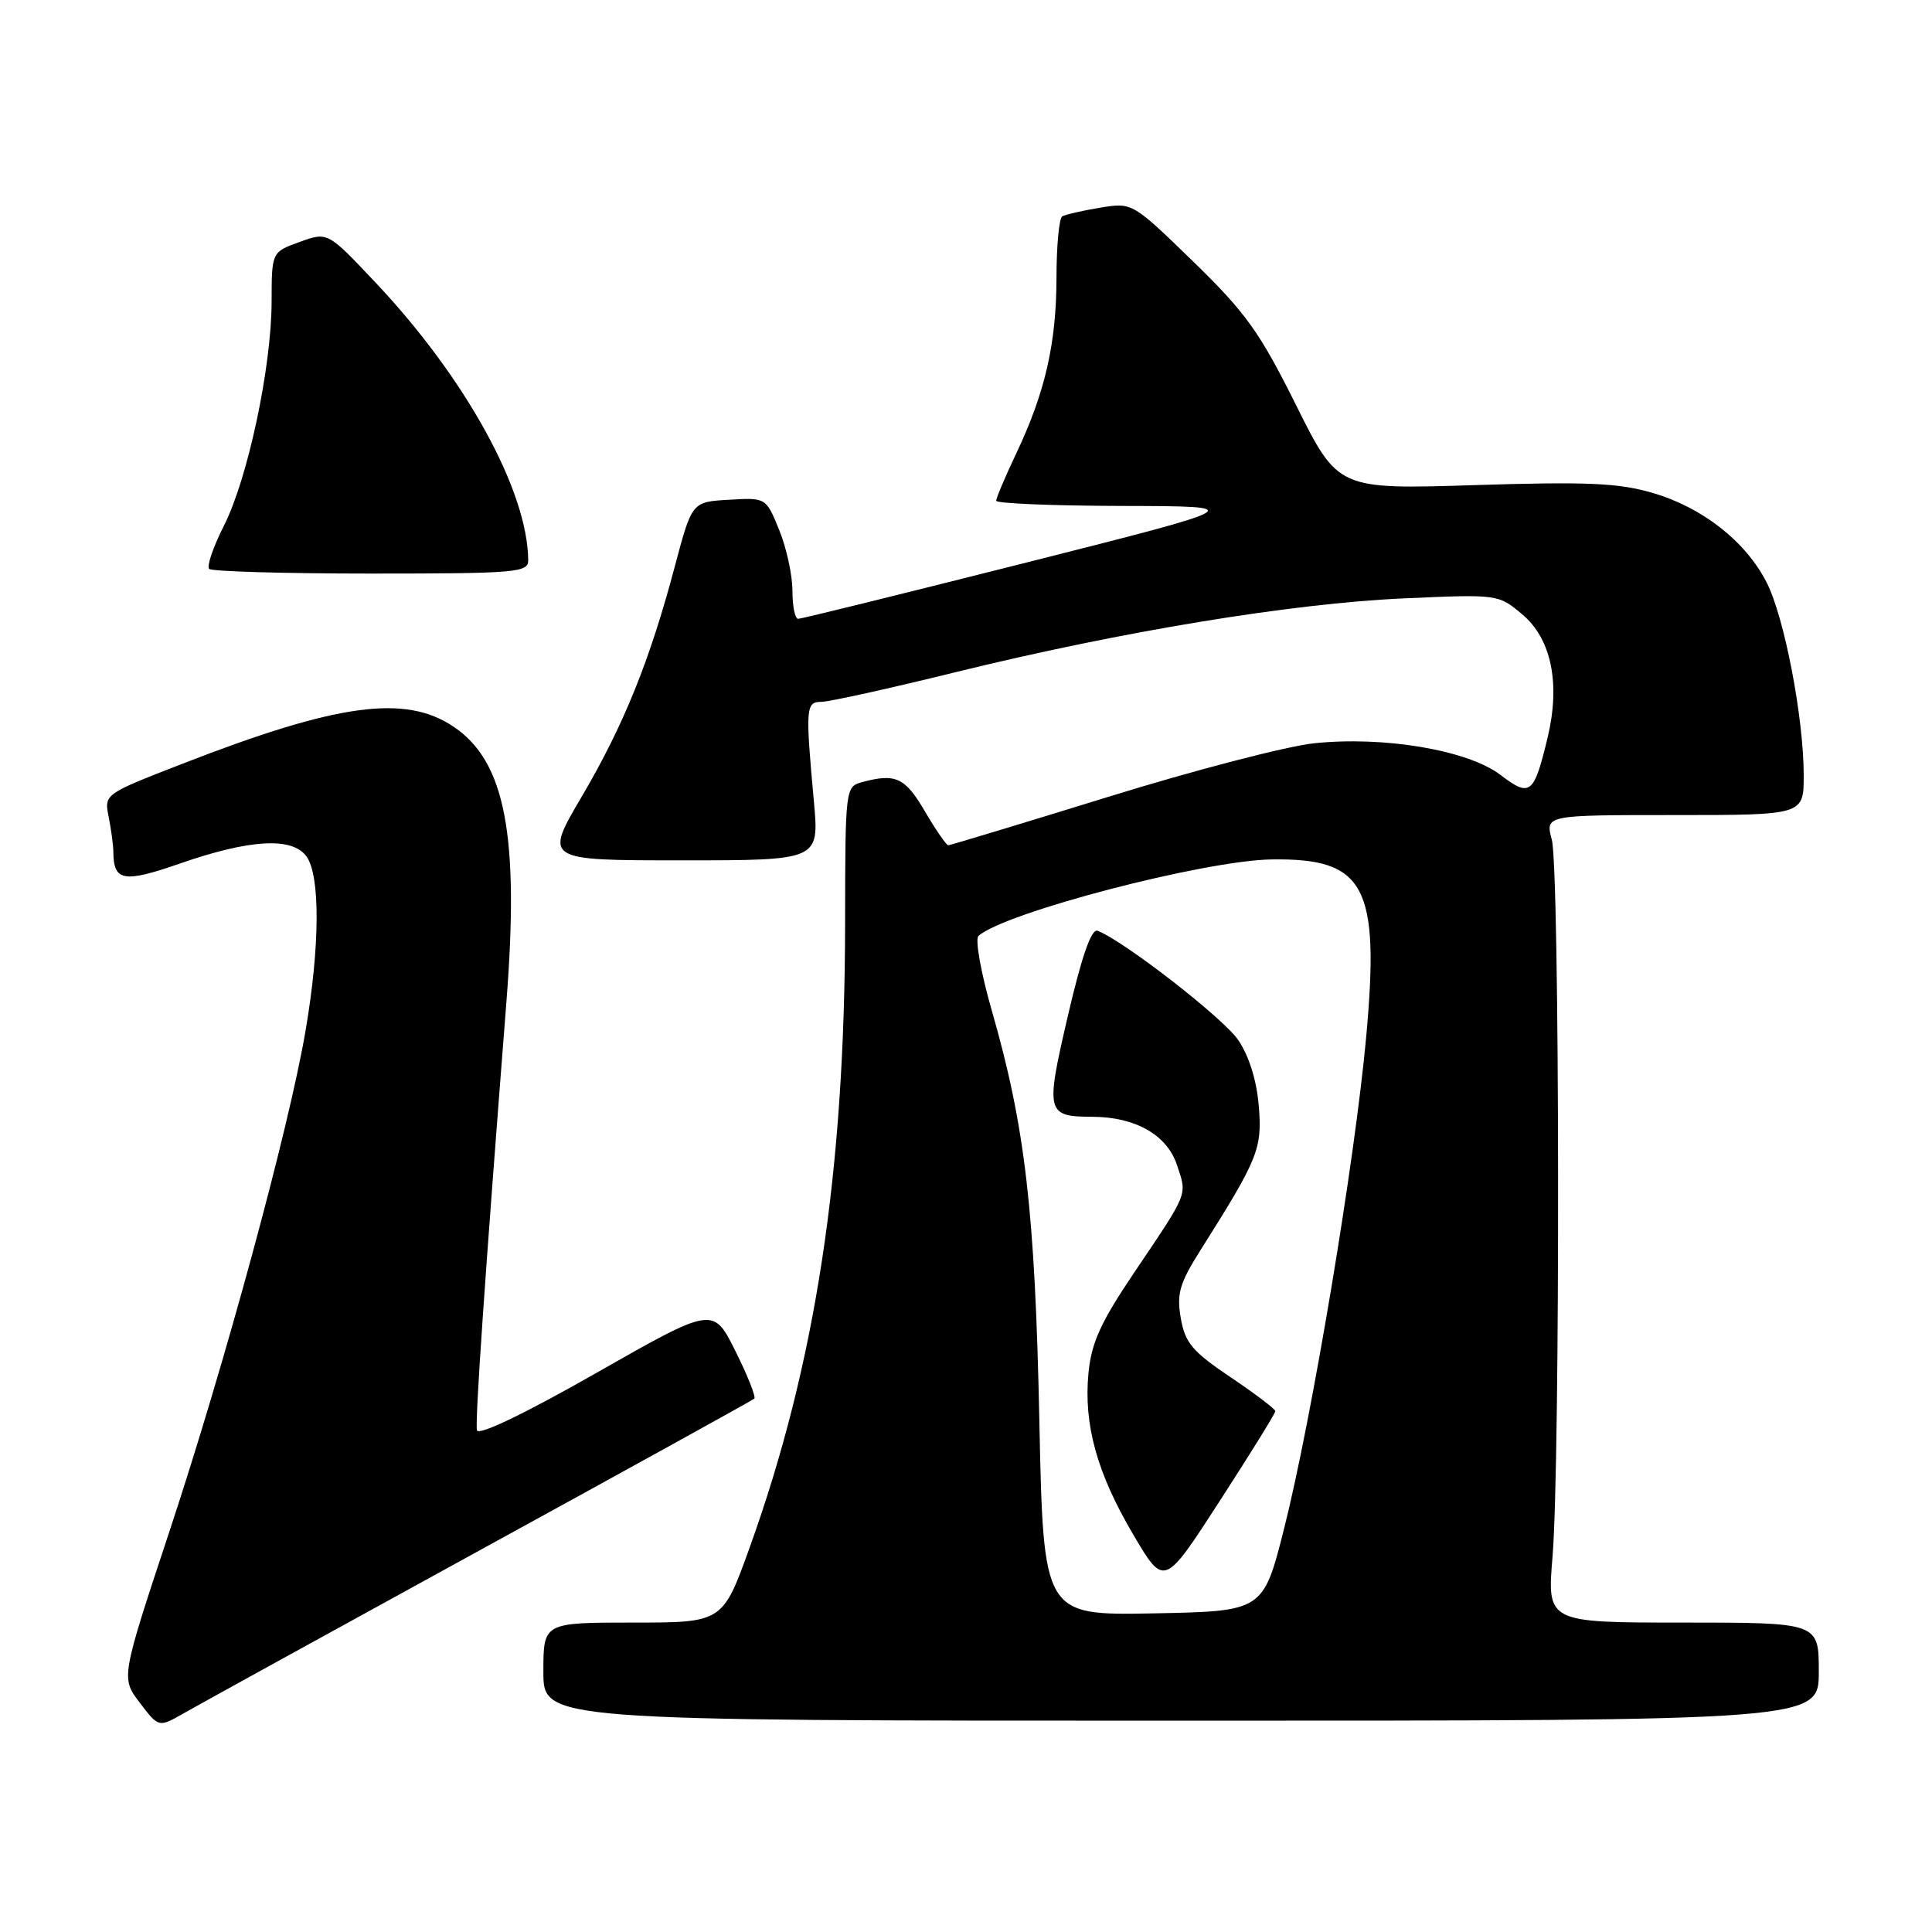 <?xml version="1.0" encoding="UTF-8" standalone="no"?>
<!DOCTYPE svg PUBLIC "-//W3C//DTD SVG 1.1//EN" "http://www.w3.org/Graphics/SVG/1.1/DTD/svg11.dtd" >
<svg xmlns="http://www.w3.org/2000/svg" xmlns:xlink="http://www.w3.org/1999/xlink" version="1.1" viewBox="0 0 256 256">
 <g >
 <path fill="currentColor"
d=" M 63.50 205.46 C 83.30 194.61 99.70 185.55 99.95 185.33 C 100.19 185.11 99.07 182.28 97.45 179.03 C 94.50 173.11 94.50 173.11 79.00 181.93 C 69.48 187.35 63.39 190.27 63.20 189.52 C 62.93 188.38 64.21 169.74 67.10 132.79 C 68.83 110.67 66.96 100.90 60.10 96.29 C 53.70 91.98 44.73 93.20 24.15 101.21 C 13.80 105.23 13.80 105.23 14.40 108.24 C 14.73 109.90 15.01 111.98 15.02 112.87 C 15.05 116.79 16.36 117.02 23.85 114.42 C 33.11 111.20 38.71 110.88 40.60 113.47 C 42.45 115.99 42.40 125.42 40.48 136.62 C 38.26 149.61 29.81 180.67 22.45 202.92 C 16.02 222.34 16.02 222.34 18.53 225.63 C 21.03 228.91 21.03 228.91 24.27 227.06 C 26.05 226.04 43.70 216.32 63.50 205.46 Z  M 241.00 221.50 C 241.00 215.00 241.00 215.00 222.99 215.00 C 204.99 215.00 204.99 215.00 205.72 206.25 C 206.75 193.84 206.68 115.16 205.62 111.25 C 204.75 108.00 204.75 108.00 221.88 108.00 C 239.00 108.00 239.00 108.00 239.00 102.75 C 239.00 95.11 236.44 81.78 234.09 77.18 C 231.32 71.75 225.60 67.25 219.00 65.32 C 214.47 63.99 210.32 63.81 195.40 64.28 C 177.30 64.85 177.30 64.85 171.73 53.67 C 166.92 44.01 165.08 41.44 158.11 34.66 C 150.04 26.82 150.04 26.82 145.77 27.52 C 143.42 27.91 141.16 28.43 140.75 28.67 C 140.34 28.92 139.99 32.58 139.99 36.81 C 139.97 45.53 138.49 51.99 134.65 60.10 C 133.19 63.17 132.00 65.99 132.00 66.35 C 132.00 66.71 139.54 67.02 148.75 67.04 C 165.50 67.08 165.50 67.08 136.01 74.54 C 119.78 78.64 106.17 82.00 105.76 82.00 C 105.34 82.00 105.00 80.32 105.00 78.26 C 105.00 76.20 104.21 72.59 103.25 70.23 C 101.50 65.93 101.50 65.93 96.59 66.22 C 91.69 66.50 91.69 66.50 89.43 75.00 C 86.11 87.54 82.64 96.11 77.08 105.56 C 72.11 114.00 72.11 114.00 90.33 114.00 C 108.55 114.00 108.55 114.00 107.85 106.25 C 106.71 93.80 106.77 93.00 108.82 93.00 C 109.83 93.00 117.81 91.24 126.57 89.08 C 148.57 83.67 171.16 79.95 186.01 79.29 C 198.49 78.73 198.54 78.74 201.71 81.41 C 205.57 84.65 206.78 90.57 205.07 97.72 C 203.25 105.29 202.76 105.68 198.82 102.68 C 194.52 99.40 183.40 97.51 174.10 98.49 C 170.47 98.88 158.19 102.07 146.81 105.60 C 135.42 109.12 125.91 112.00 125.65 112.00 C 125.40 112.00 124.00 109.98 122.55 107.50 C 119.93 103.02 118.68 102.44 114.25 103.63 C 112.02 104.23 112.00 104.41 111.98 122.37 C 111.95 155.31 108.07 180.74 99.37 204.95 C 95.76 215.00 95.76 215.00 83.88 215.00 C 72.00 215.00 72.00 215.00 72.00 221.50 C 72.00 228.00 72.00 228.00 156.50 228.00 C 241.00 228.00 241.00 228.00 241.00 221.50 Z  M 69.99 74.25 C 69.93 65.01 61.63 49.96 49.59 37.26 C 43.41 30.72 43.41 30.72 39.70 32.06 C 36.00 33.40 36.00 33.40 35.99 39.95 C 35.97 48.70 32.84 63.40 29.66 69.68 C 28.25 72.47 27.37 75.04 27.71 75.38 C 28.05 75.72 37.71 76.00 49.17 76.00 C 68.35 76.00 70.00 75.86 69.99 74.25 Z  M 137.72 188.28 C 137.15 160.57 135.84 149.27 131.43 133.95 C 129.98 128.92 129.18 124.45 129.65 124.02 C 133.02 120.95 159.56 114.01 168.49 113.88 C 180.88 113.69 182.85 117.38 181.03 137.36 C 179.54 153.77 173.83 187.95 170.16 202.50 C 167.38 213.50 167.38 213.50 152.82 213.78 C 138.26 214.05 138.26 214.05 137.72 188.28 Z  M 168.99 186.99 C 169.00 186.72 166.33 184.69 163.06 182.49 C 157.99 179.08 157.03 177.94 156.46 174.67 C 155.90 171.43 156.29 170.06 159.06 165.67 C 166.75 153.50 167.27 152.21 166.79 146.50 C 166.51 143.13 165.49 139.88 164.05 137.78 C 162.06 134.88 148.90 124.66 145.43 123.33 C 144.62 123.02 143.34 126.68 141.51 134.56 C 138.50 147.48 138.62 147.96 144.78 147.98 C 150.48 148.01 154.65 150.40 155.96 154.38 C 157.31 158.46 157.56 157.83 150.24 168.69 C 145.85 175.21 144.62 177.91 144.23 181.92 C 143.57 188.78 145.36 195.21 150.19 203.39 C 154.26 210.28 154.26 210.28 161.62 198.89 C 165.67 192.63 168.99 187.27 168.99 186.99 Z "/>
</g>
</svg>